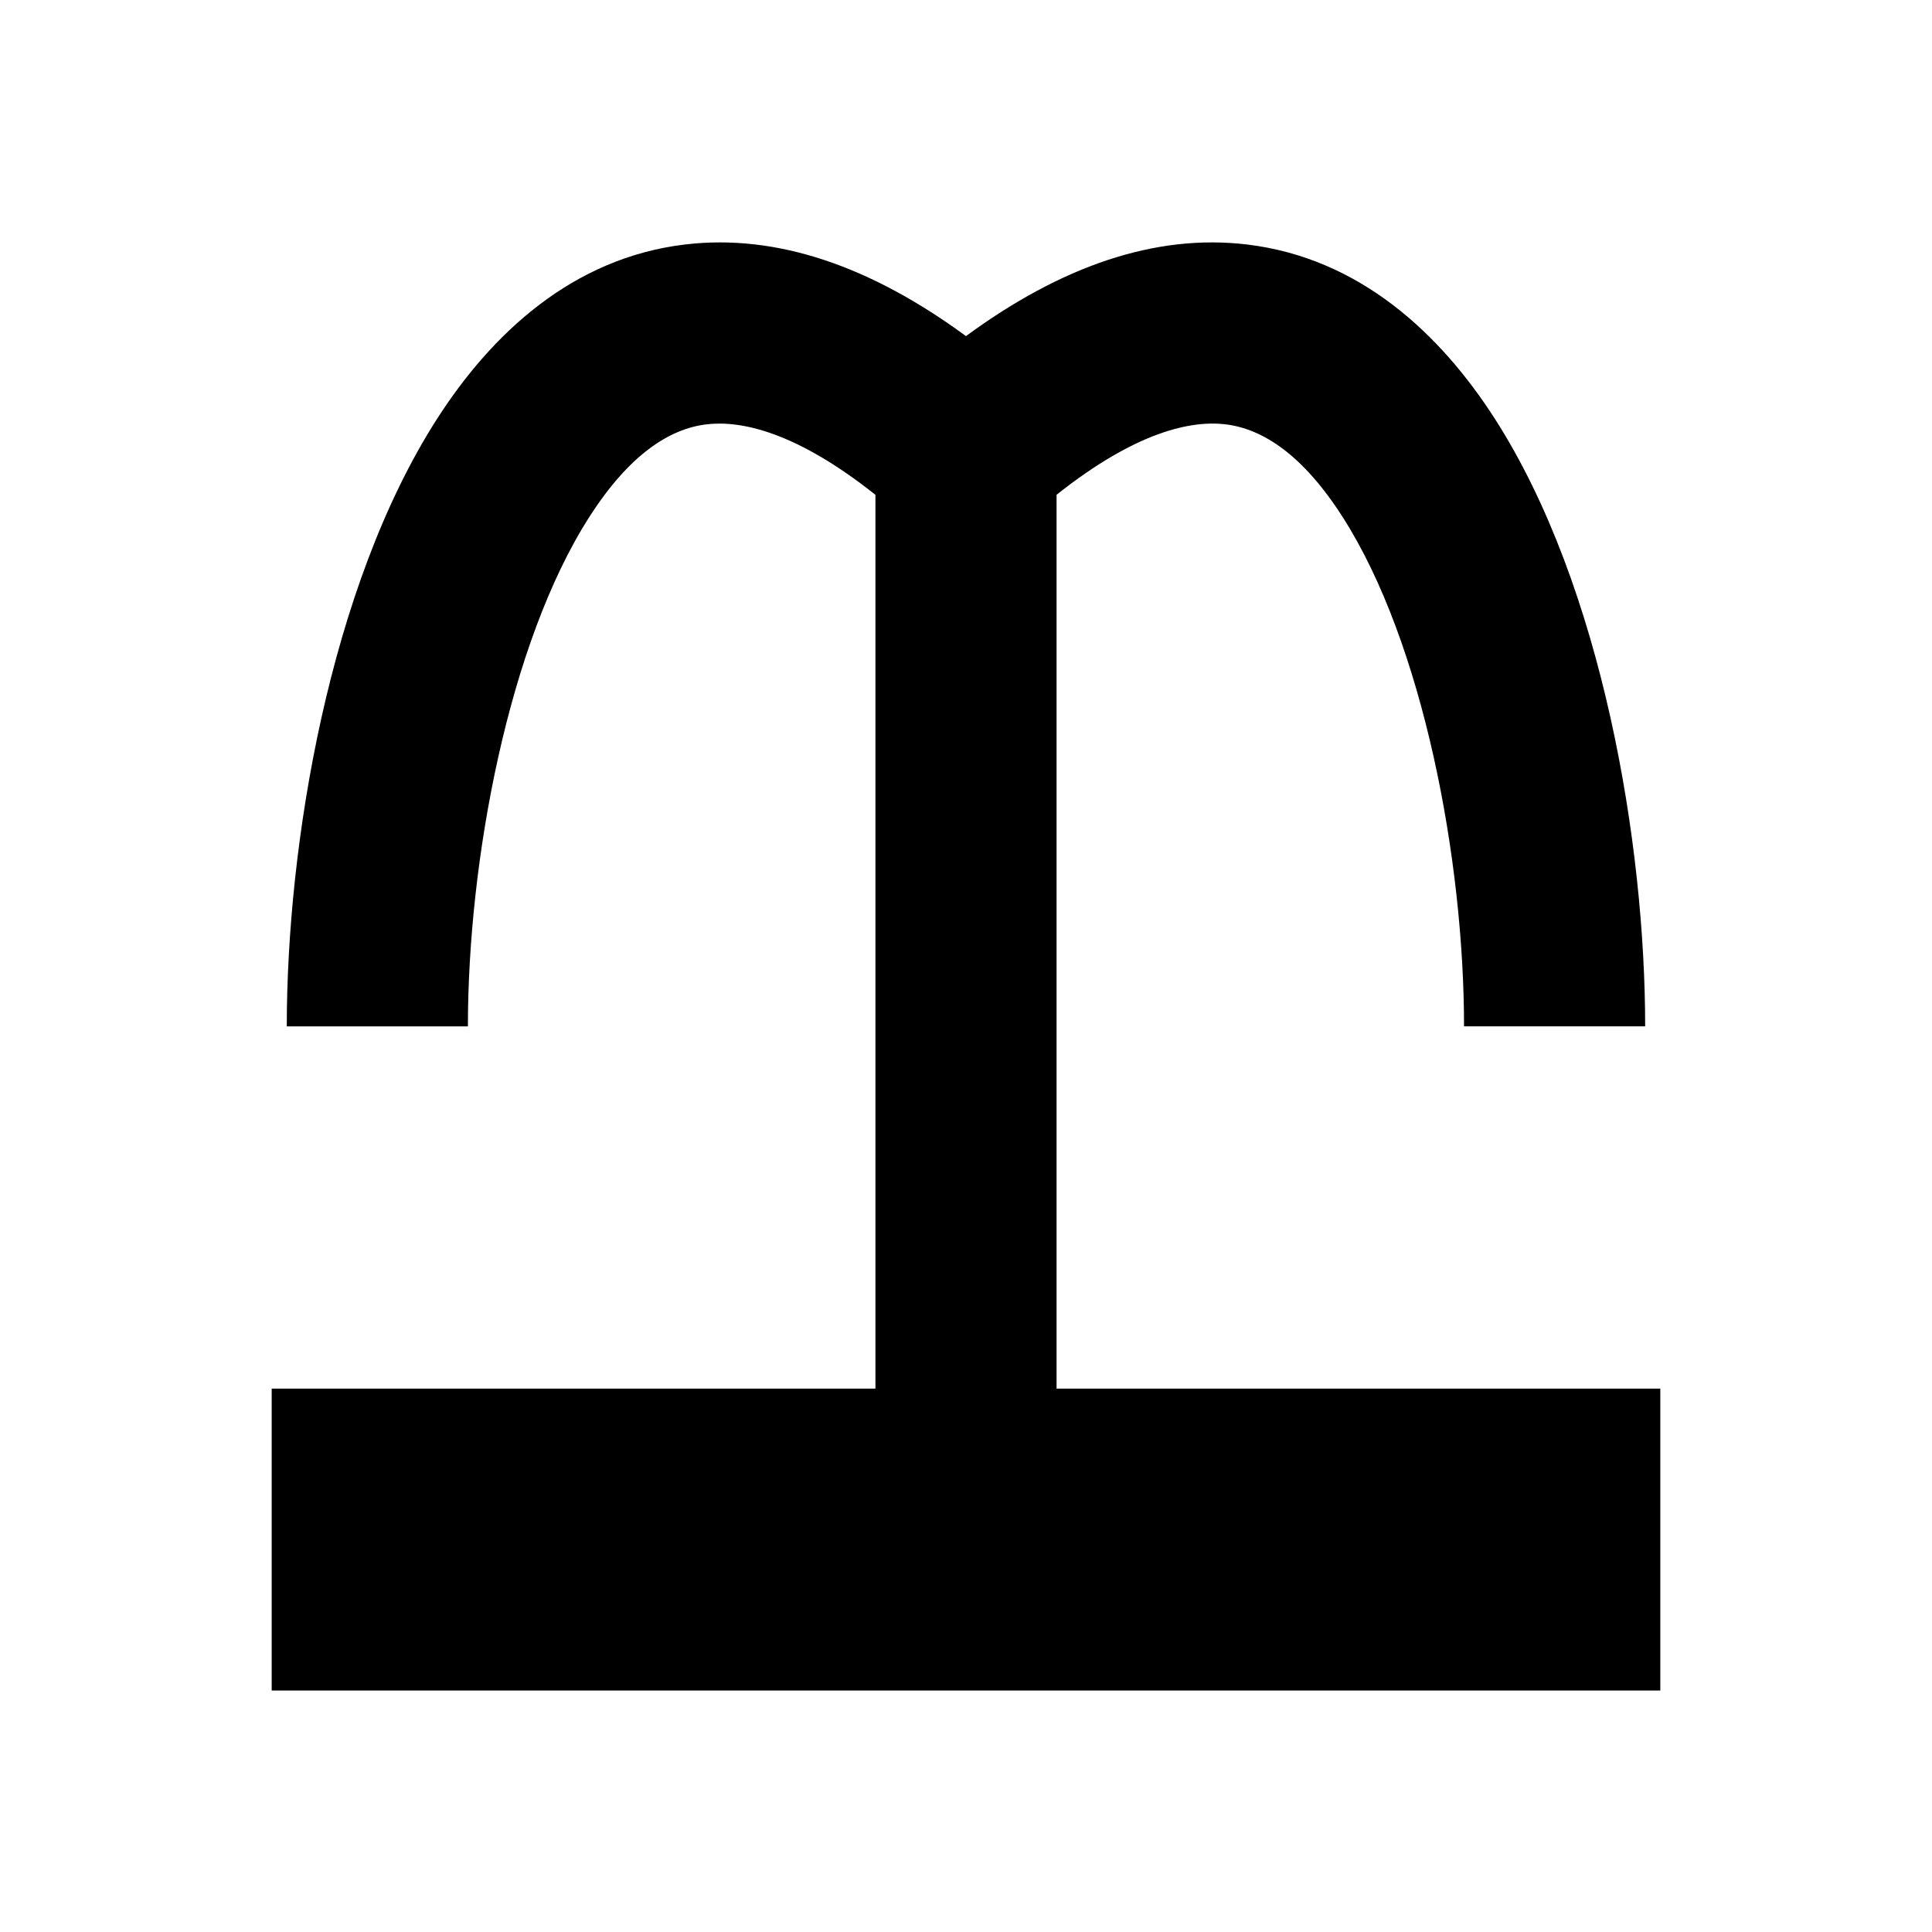 <svg width="64" height="64" viewBox="0 0 64 64" fill="none" xmlns="http://www.w3.org/2000/svg">
<path d="M55 46V56H9V46H29V16.392C26.354 14.289 24.532 13.922 23.403 14.057C22.164 14.205 20.838 15.072 19.526 17.119C16.842 21.306 15.5 28.519 15.5 34H9.5C9.5 27.981 10.908 19.444 14.474 13.881C16.287 11.053 18.961 8.545 22.691 8.099C25.745 7.734 28.864 8.832 31.999 11.134C35.133 8.832 38.253 7.734 41.307 8.099C45.037 8.545 47.711 11.053 49.524 13.88C53.09 19.444 54.498 27.981 54.498 33.999H48.498C48.498 28.518 47.156 21.305 44.472 17.119C43.16 15.071 41.834 14.204 40.595 14.056C39.467 13.922 37.645 14.288 35 16.39V46H55Z" fill="black"/>
</svg>
